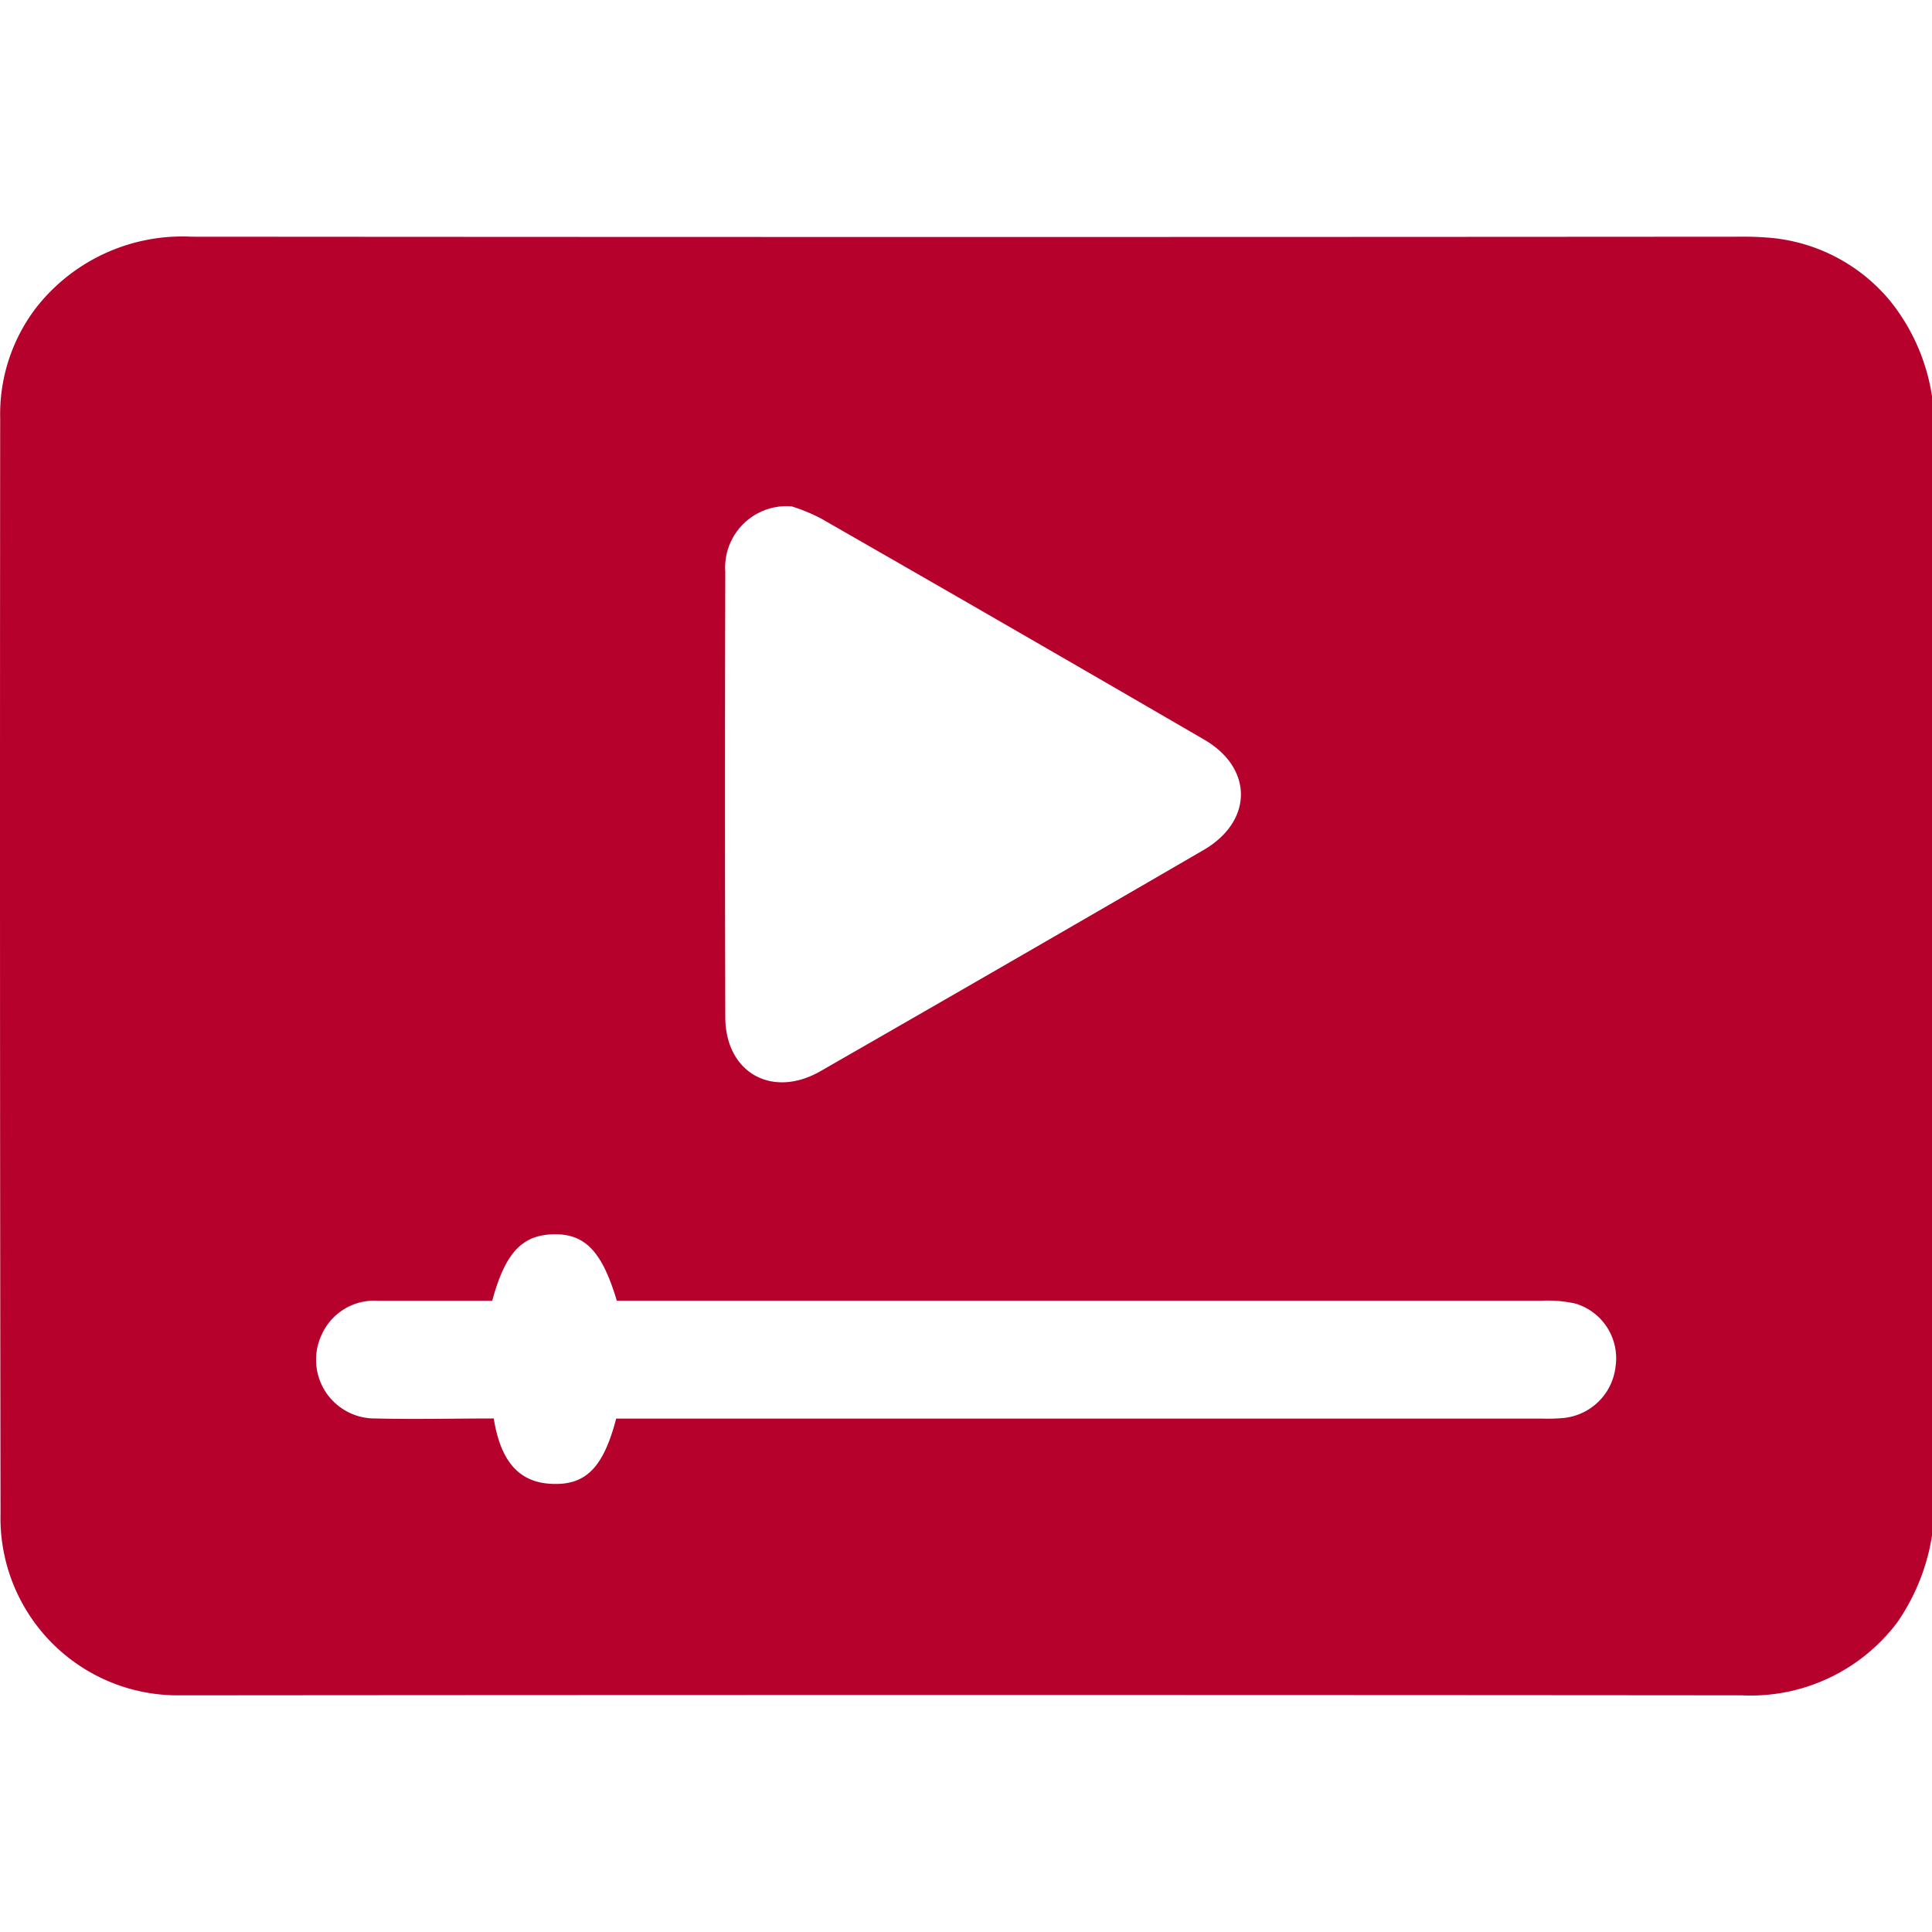 <svg xmlns="http://www.w3.org/2000/svg" width="106" height="106"><defs><clipPath id="a"><path data-name="Rectangle 300" transform="translate(907 591)" fill="#b6012c" d="M0 0h106v106H0z"/></clipPath></defs><g transform="translate(-907 -591)" clip-path="url(#a)"><g data-name="Layer 2"><g data-name="Layer 1"><path data-name="Path 818" d="M1013 612.74v62.514a11.471 11.471 0 01-1.893 4.74 10.061 10.061 0 01-8.538 4.021q-42.58-.035-85.171 0h-.723a9.724 9.724 0 01-9.646-9.958q-.046-30.056-.019-60.12a9.619 9.619 0 011.924-5.991 10.178 10.178 0 018.576-3.959q42.48.031 84.956 0a16.71 16.71 0 011.758.069 9.653 9.653 0 016.429 3.393 10.947 10.947 0 012.347 5.291zm-62.567 6.041a3.37 3.37 0 00-3.64 3.594q-.031 12.212 0 24.416c0 3.055 2.562 4.505 5.225 2.978q10.531-6.041 21.034-12.143c2.693-1.577 2.724-4.482 0-6.056q-10.488-6.095-21.027-12.135a10.111 10.111 0 00-1.592-.654zm-9.623 50.051h50.756a10.209 10.209 0 001.239-.035 3.193 3.193 0 002.836-2.839 3.132 3.132 0 00-2.2-3.436 7 7 0 00-1.843-.158h-50.757c-.812-2.72-1.751-3.686-3.482-3.644s-2.639 1.031-3.355 3.647h-6.275a3.155 3.155 0 00-3.078 1.858 3.221 3.221 0 002.951 4.6c2.166.054 4.336 0 6.487 0 .385 2.385 1.4 3.494 3.143 3.586 1.893.1 2.866-.866 3.574-3.578z" fill="#b6012c"/></g></g></g></svg>